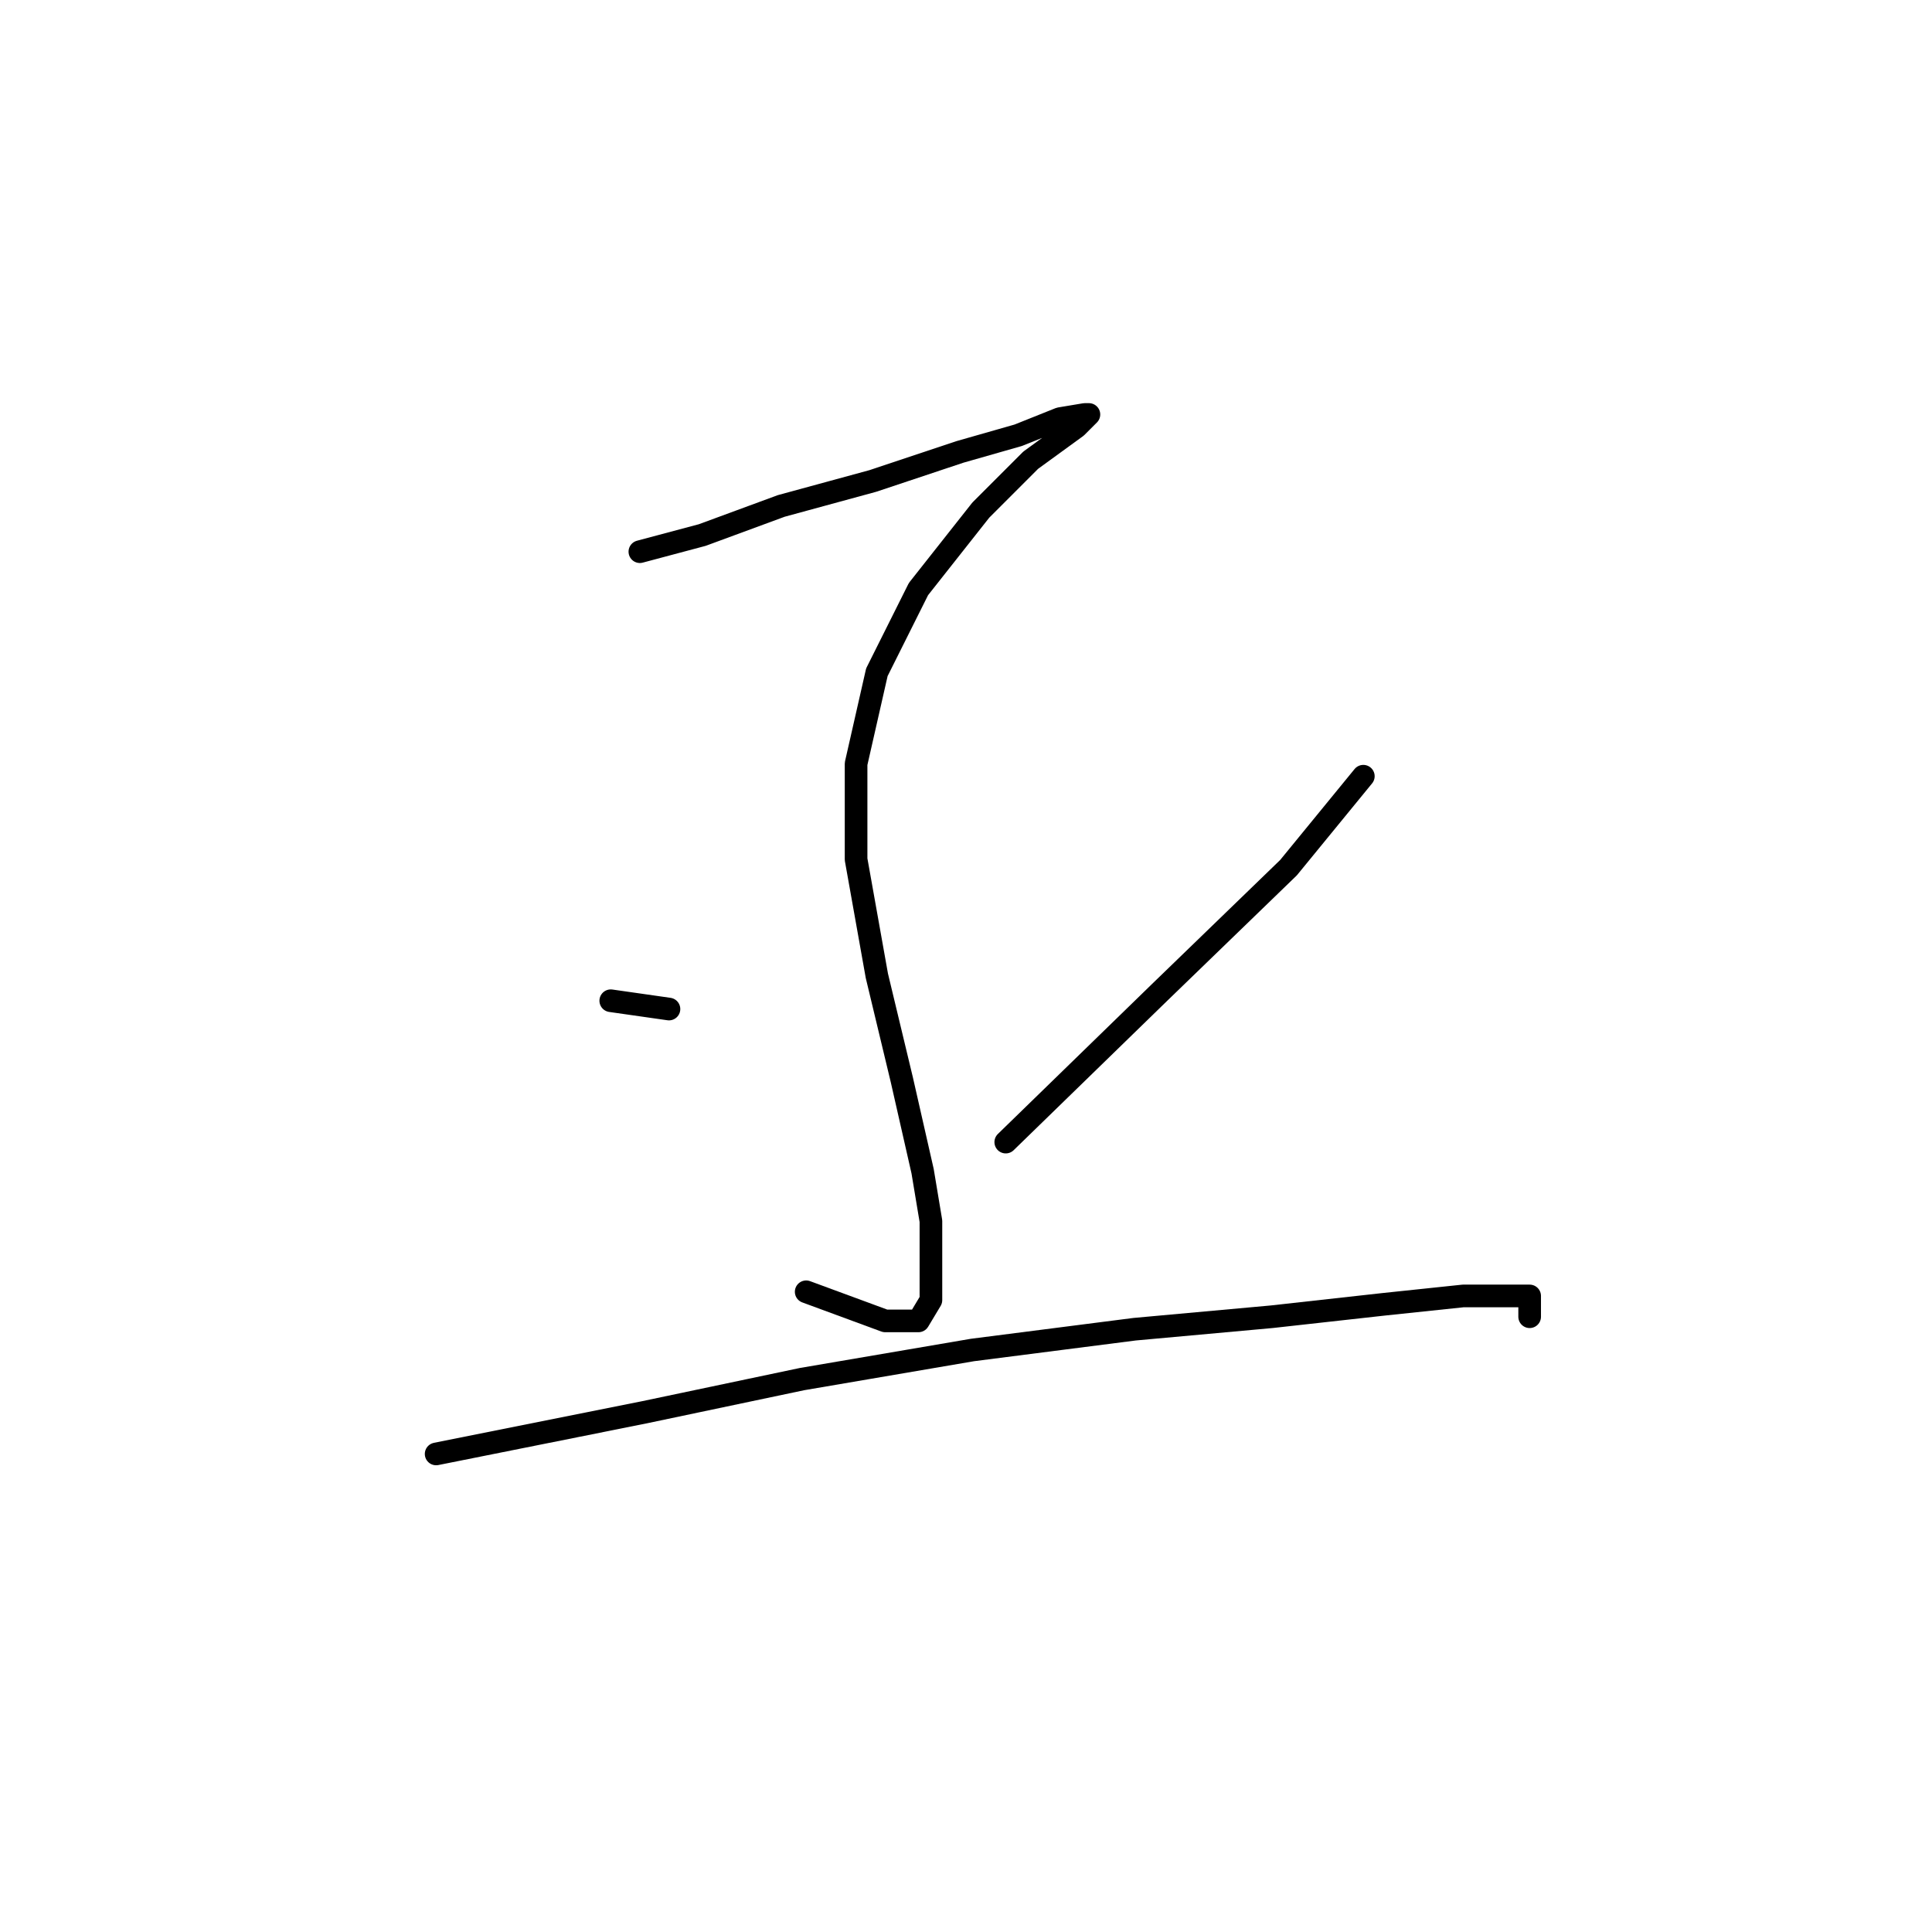 <?xml version="1.0" standalone="no"?>
    <svg width="256" height="256" xmlns="http://www.w3.org/2000/svg" version="1.1">
    <polyline stroke="black" stroke-width="3" stroke-linecap="round" fill="transparent" stroke-linejoin="round" points="84.786 73.101 93.05 70.897 103.518 67.04 115.638 63.735 127.208 59.878 134.921 57.675 140.431 55.471 143.736 54.92 144.287 54.92 142.634 56.573 136.574 60.98 129.963 67.591 121.699 78.059 116.189 89.078 113.435 101.199 113.435 113.87 116.189 129.297 119.495 143.07 122.25 155.191 123.352 161.802 123.352 167.862 123.352 172.27 121.699 175.025 117.291 175.025 106.823 171.168 106.823 171.168 " />
        <polyline stroke="black" stroke-width="3" stroke-linecap="round" fill="transparent" stroke-linejoin="round" points="80.929 132.602 88.642 133.704 88.642 133.704 " />
        <polyline stroke="black" stroke-width="3" stroke-linecap="round" fill="transparent" stroke-linejoin="round" points="180.649 102.852 170.732 114.972 153.653 131.5 133.268 151.334 133.268 151.334 " />
        <polyline stroke="black" stroke-width="3" stroke-linecap="round" fill="transparent" stroke-linejoin="round" points="57.79 192.655 68.809 190.451 85.337 187.145 106.272 182.738 128.861 178.881 150.348 176.127 168.529 174.474 183.404 172.821 193.872 171.719 199.932 171.719 202.687 171.719 202.687 174.474 202.687 174.474 " />
        </svg>
